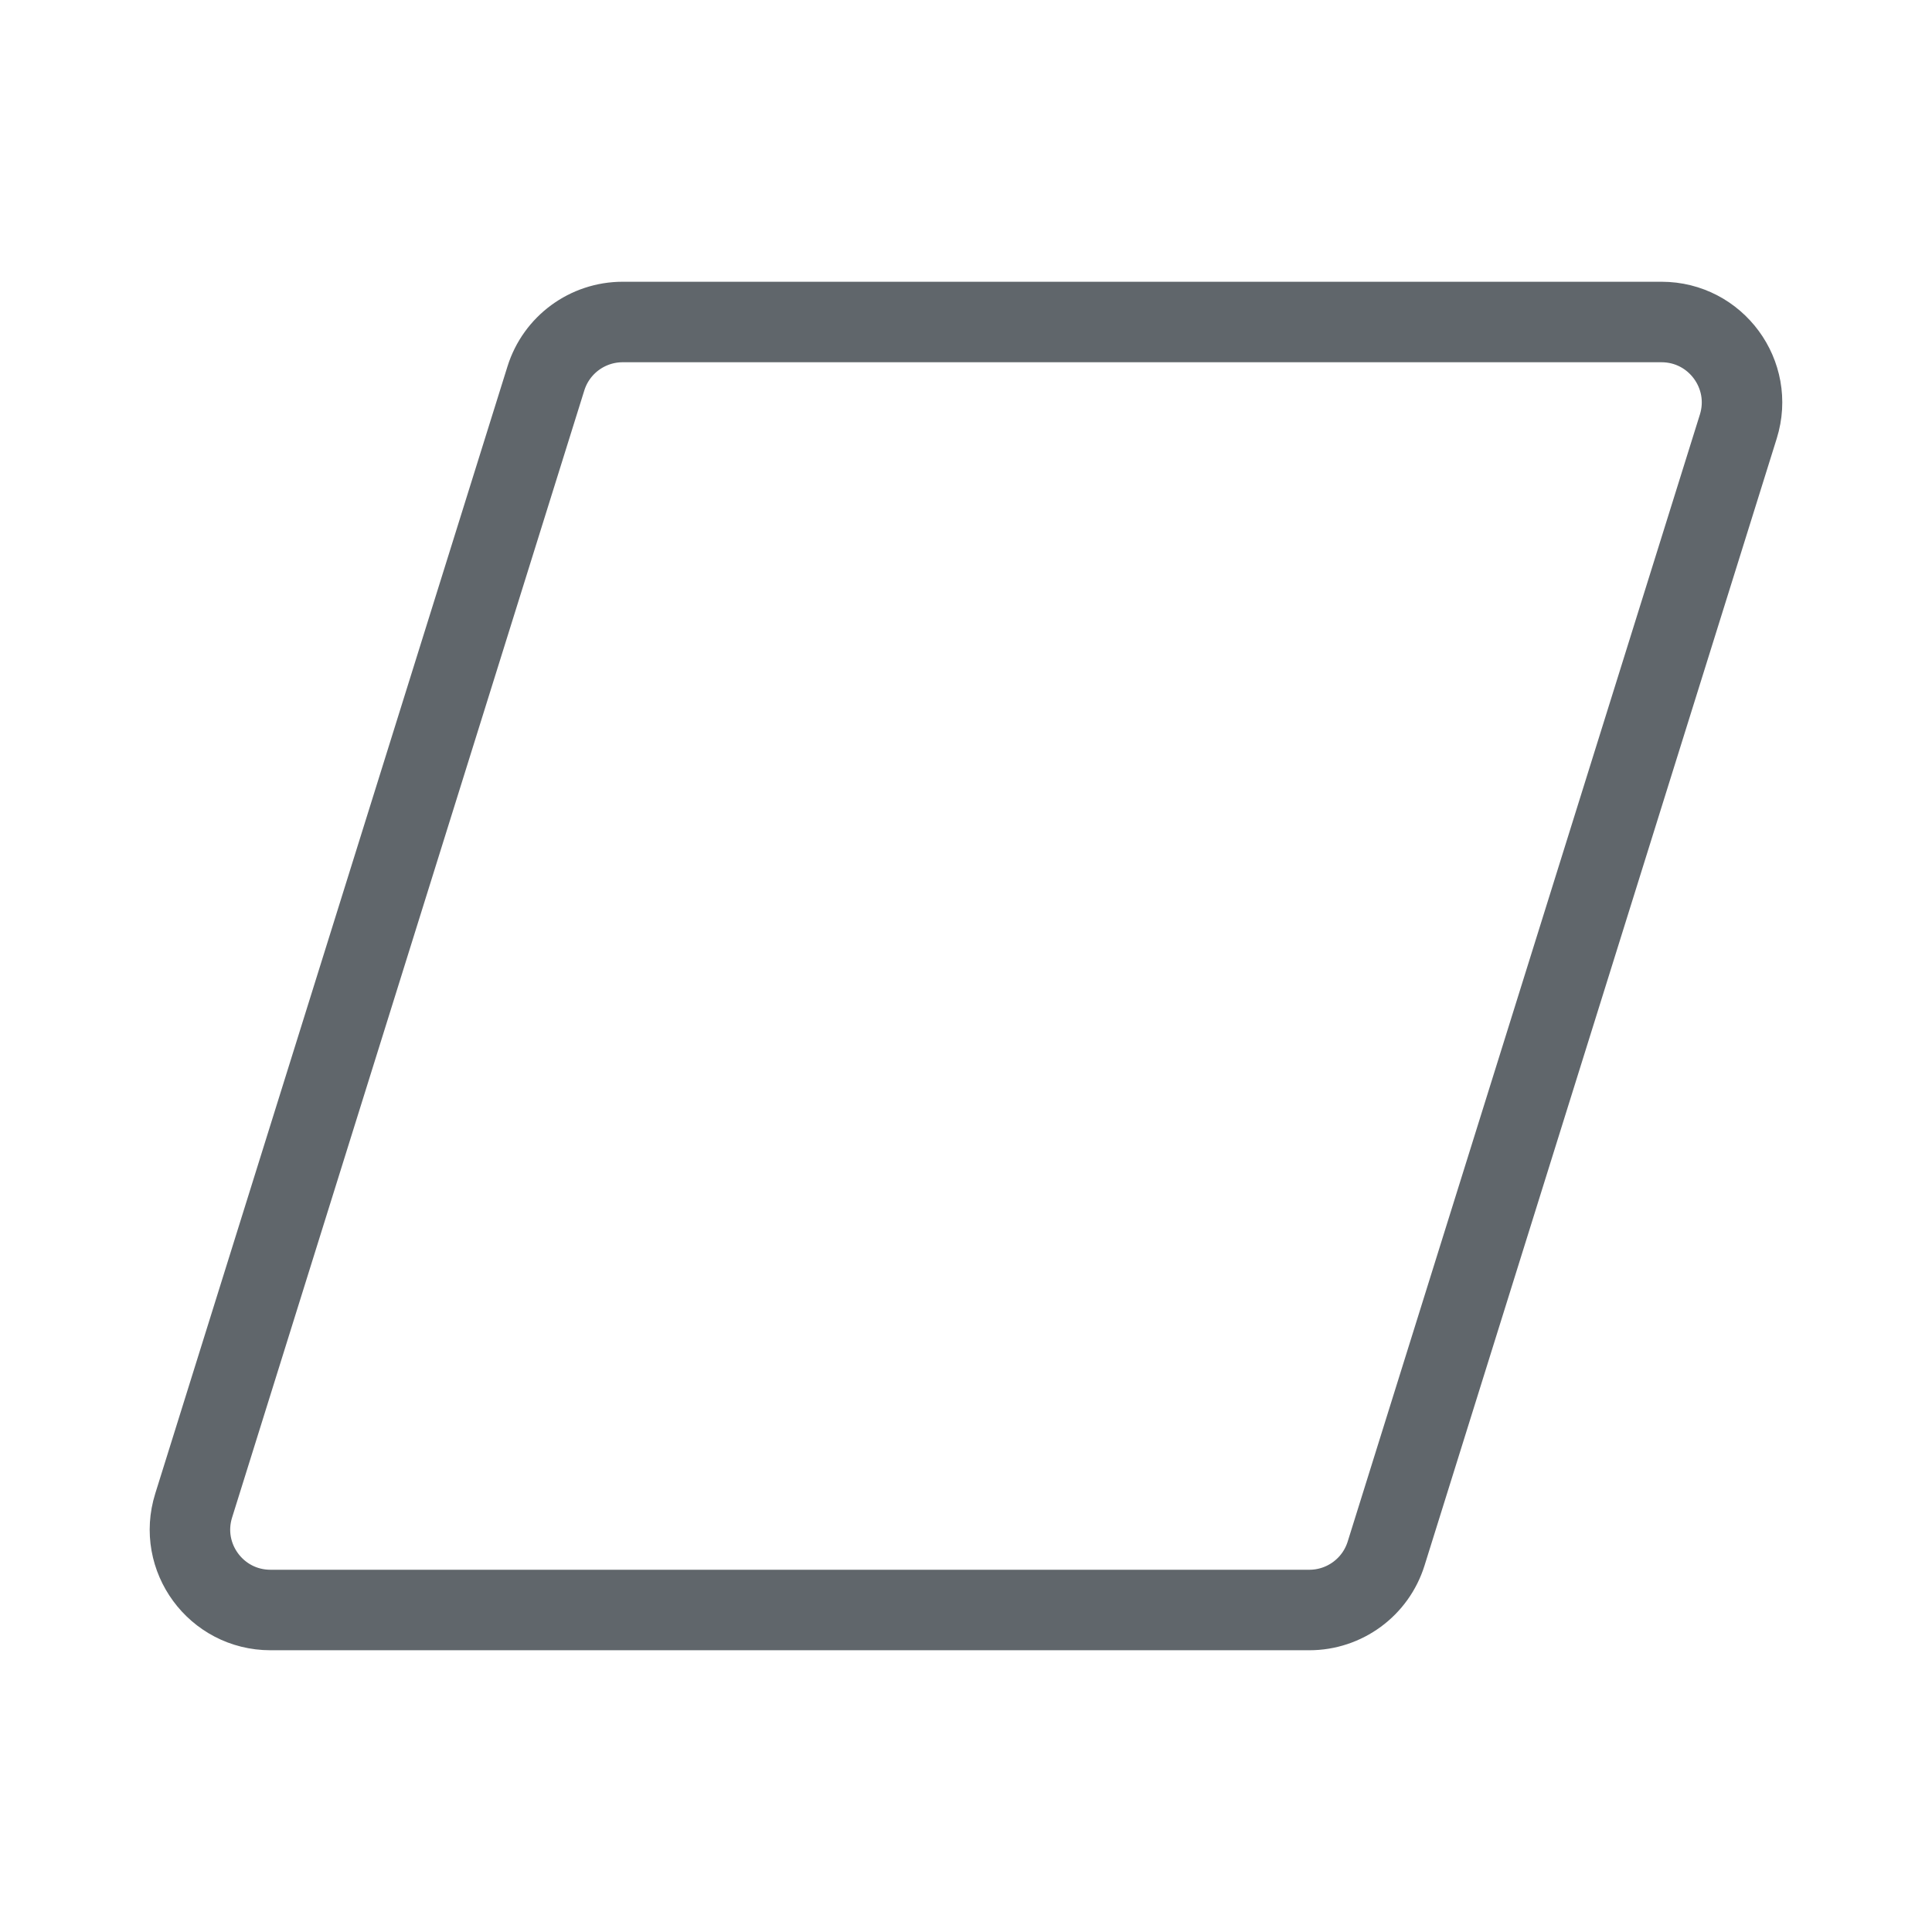 <svg width="24" height="24" viewBox="0 0 24 24" fill="none" xmlns="http://www.w3.org/2000/svg">
<g id="Frame">
<path id="Vector" d="M20.64 4H7.735C7.298 4 6.911 4.284 6.781 4.702L2.406 18.702C2.204 19.346 2.685 20 3.36 20H16.265C16.702 20 17.089 19.716 17.219 19.298L21.594 5.298C21.795 4.654 21.314 4 20.64 4Z" stroke="#60666B"/>
</g>
</svg>
